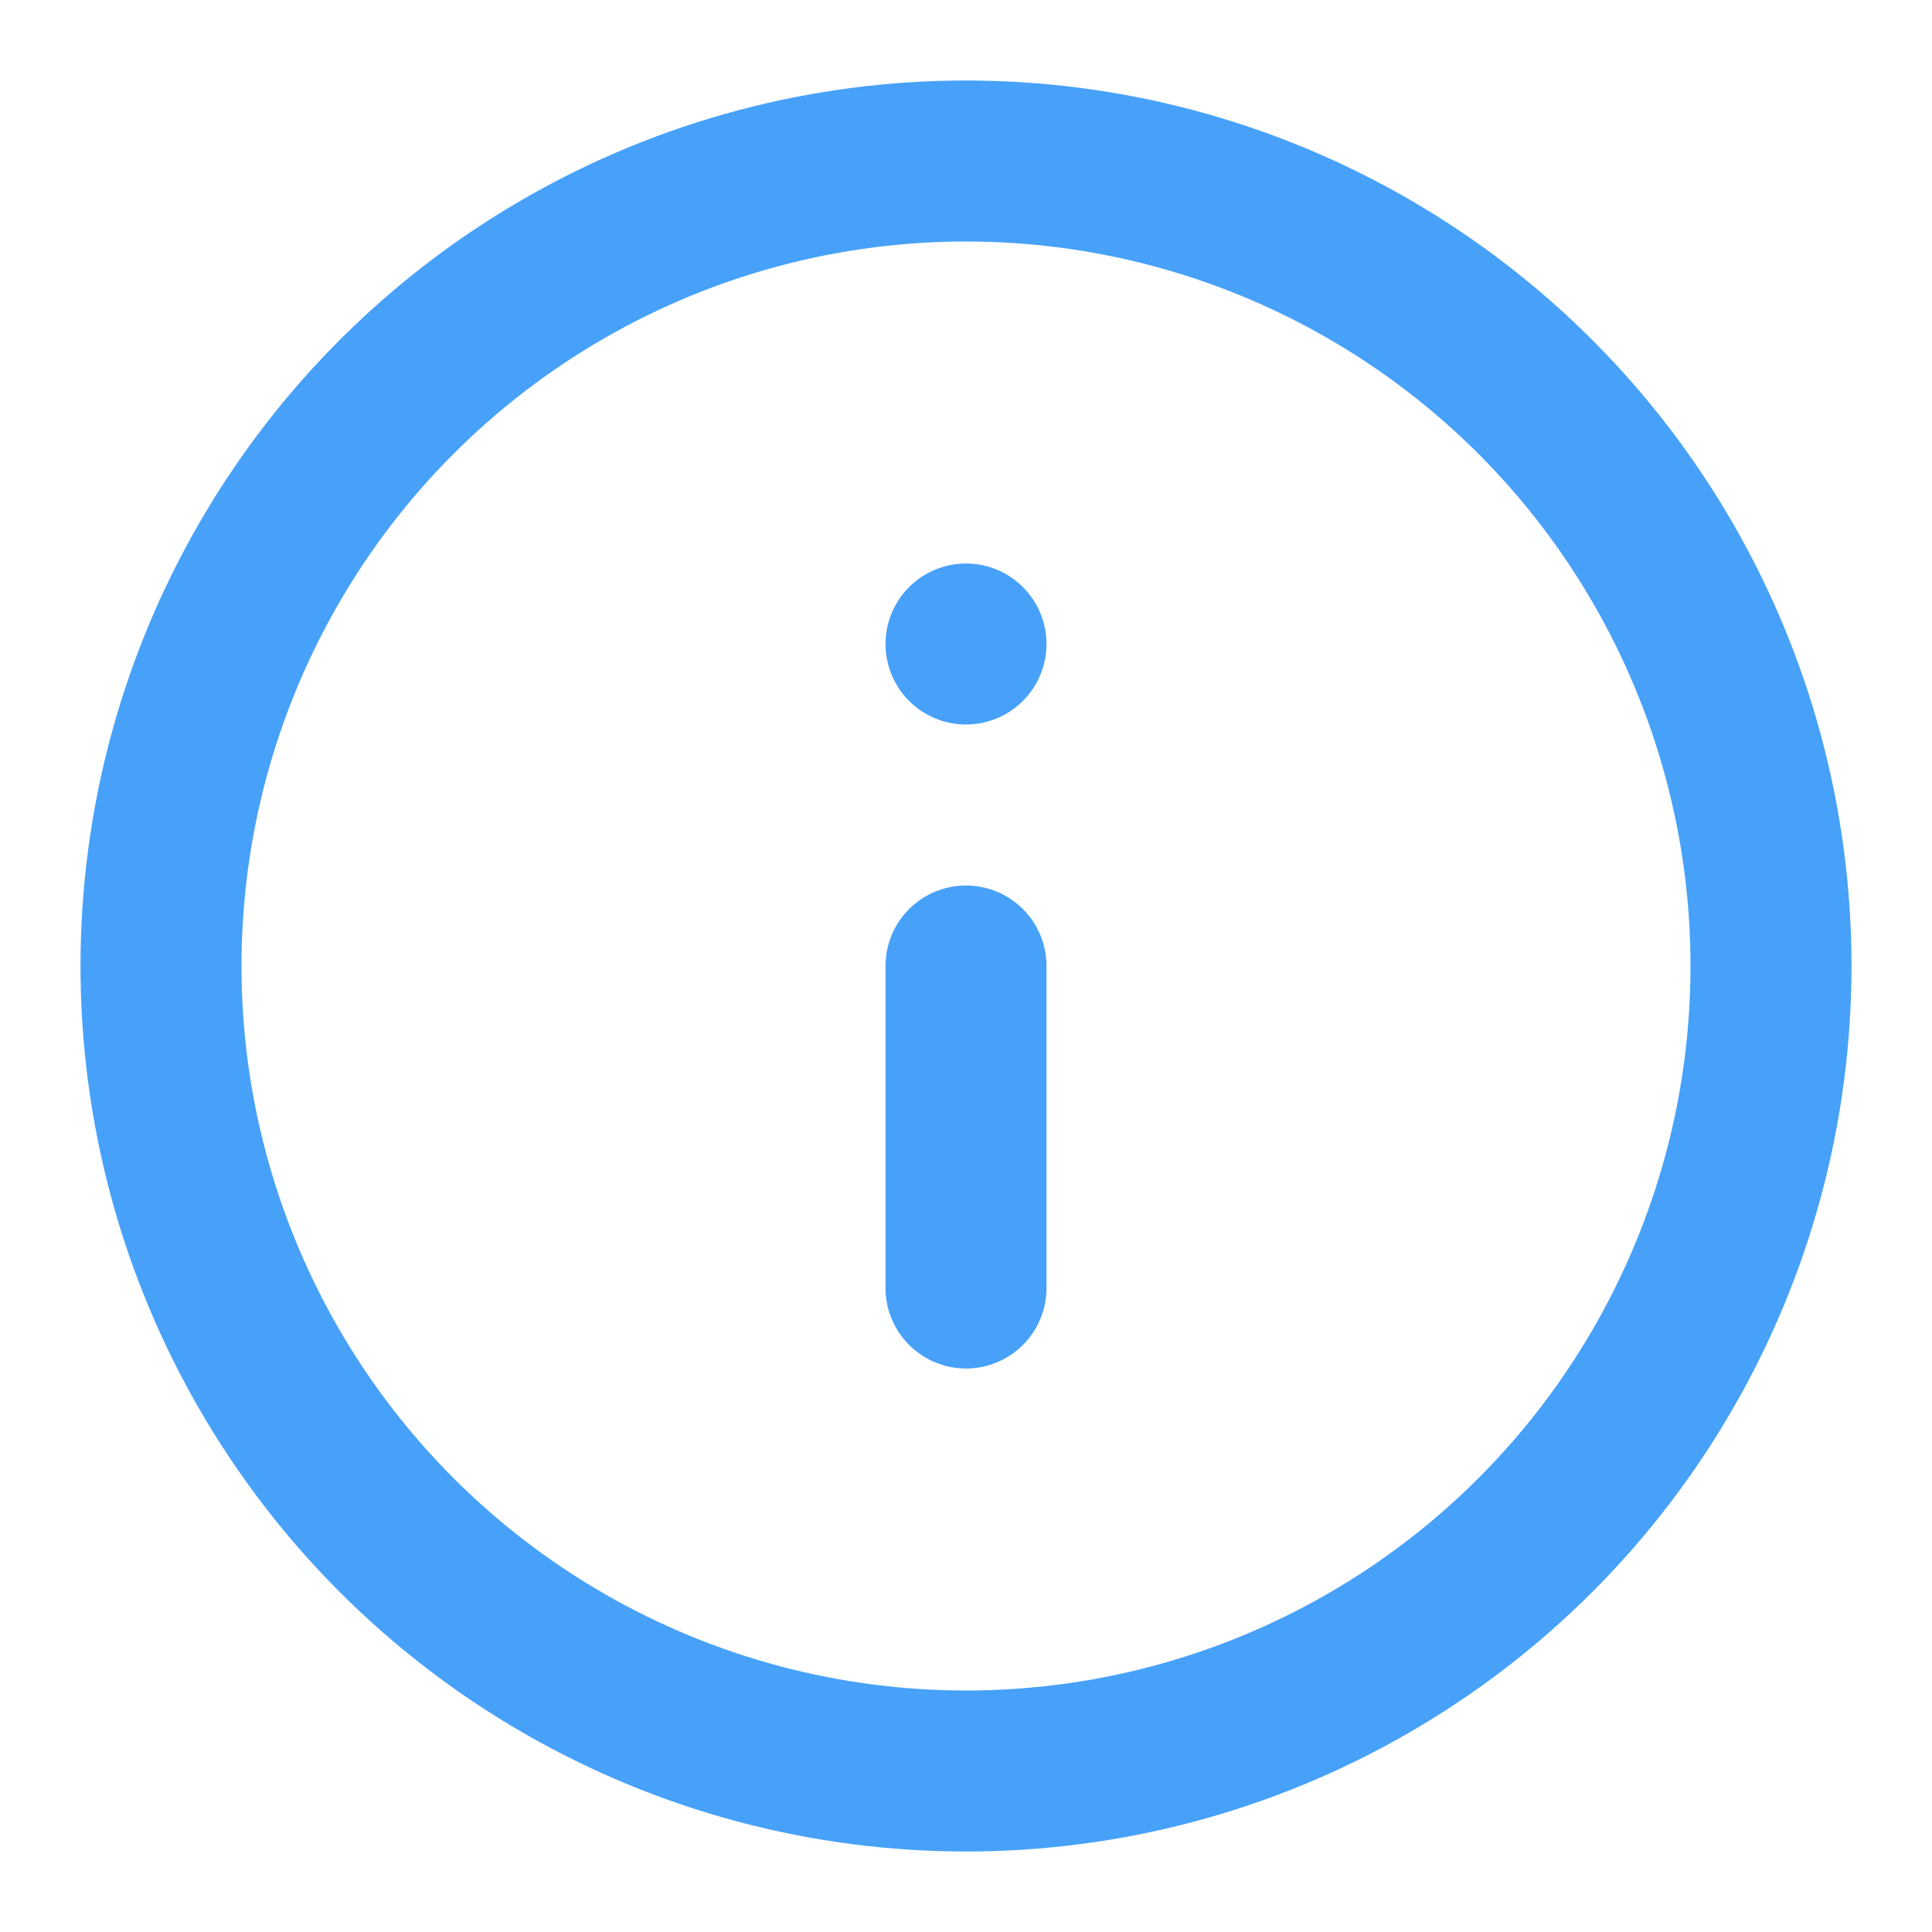 <svg xmlns="http://www.w3.org/2000/svg" width="20" height="20" viewBox="0 0 24 24" fill="none" stroke="#47A1F9" stroke-width="2" stroke-linecap="round" stroke-linejoin="round"><circle cx="12" cy="12" r="10"></circle><line x1="12" y1="16" x2="12" y2="12"></line><line x1="12" y1="8" x2="12" y2="8"></line></svg>